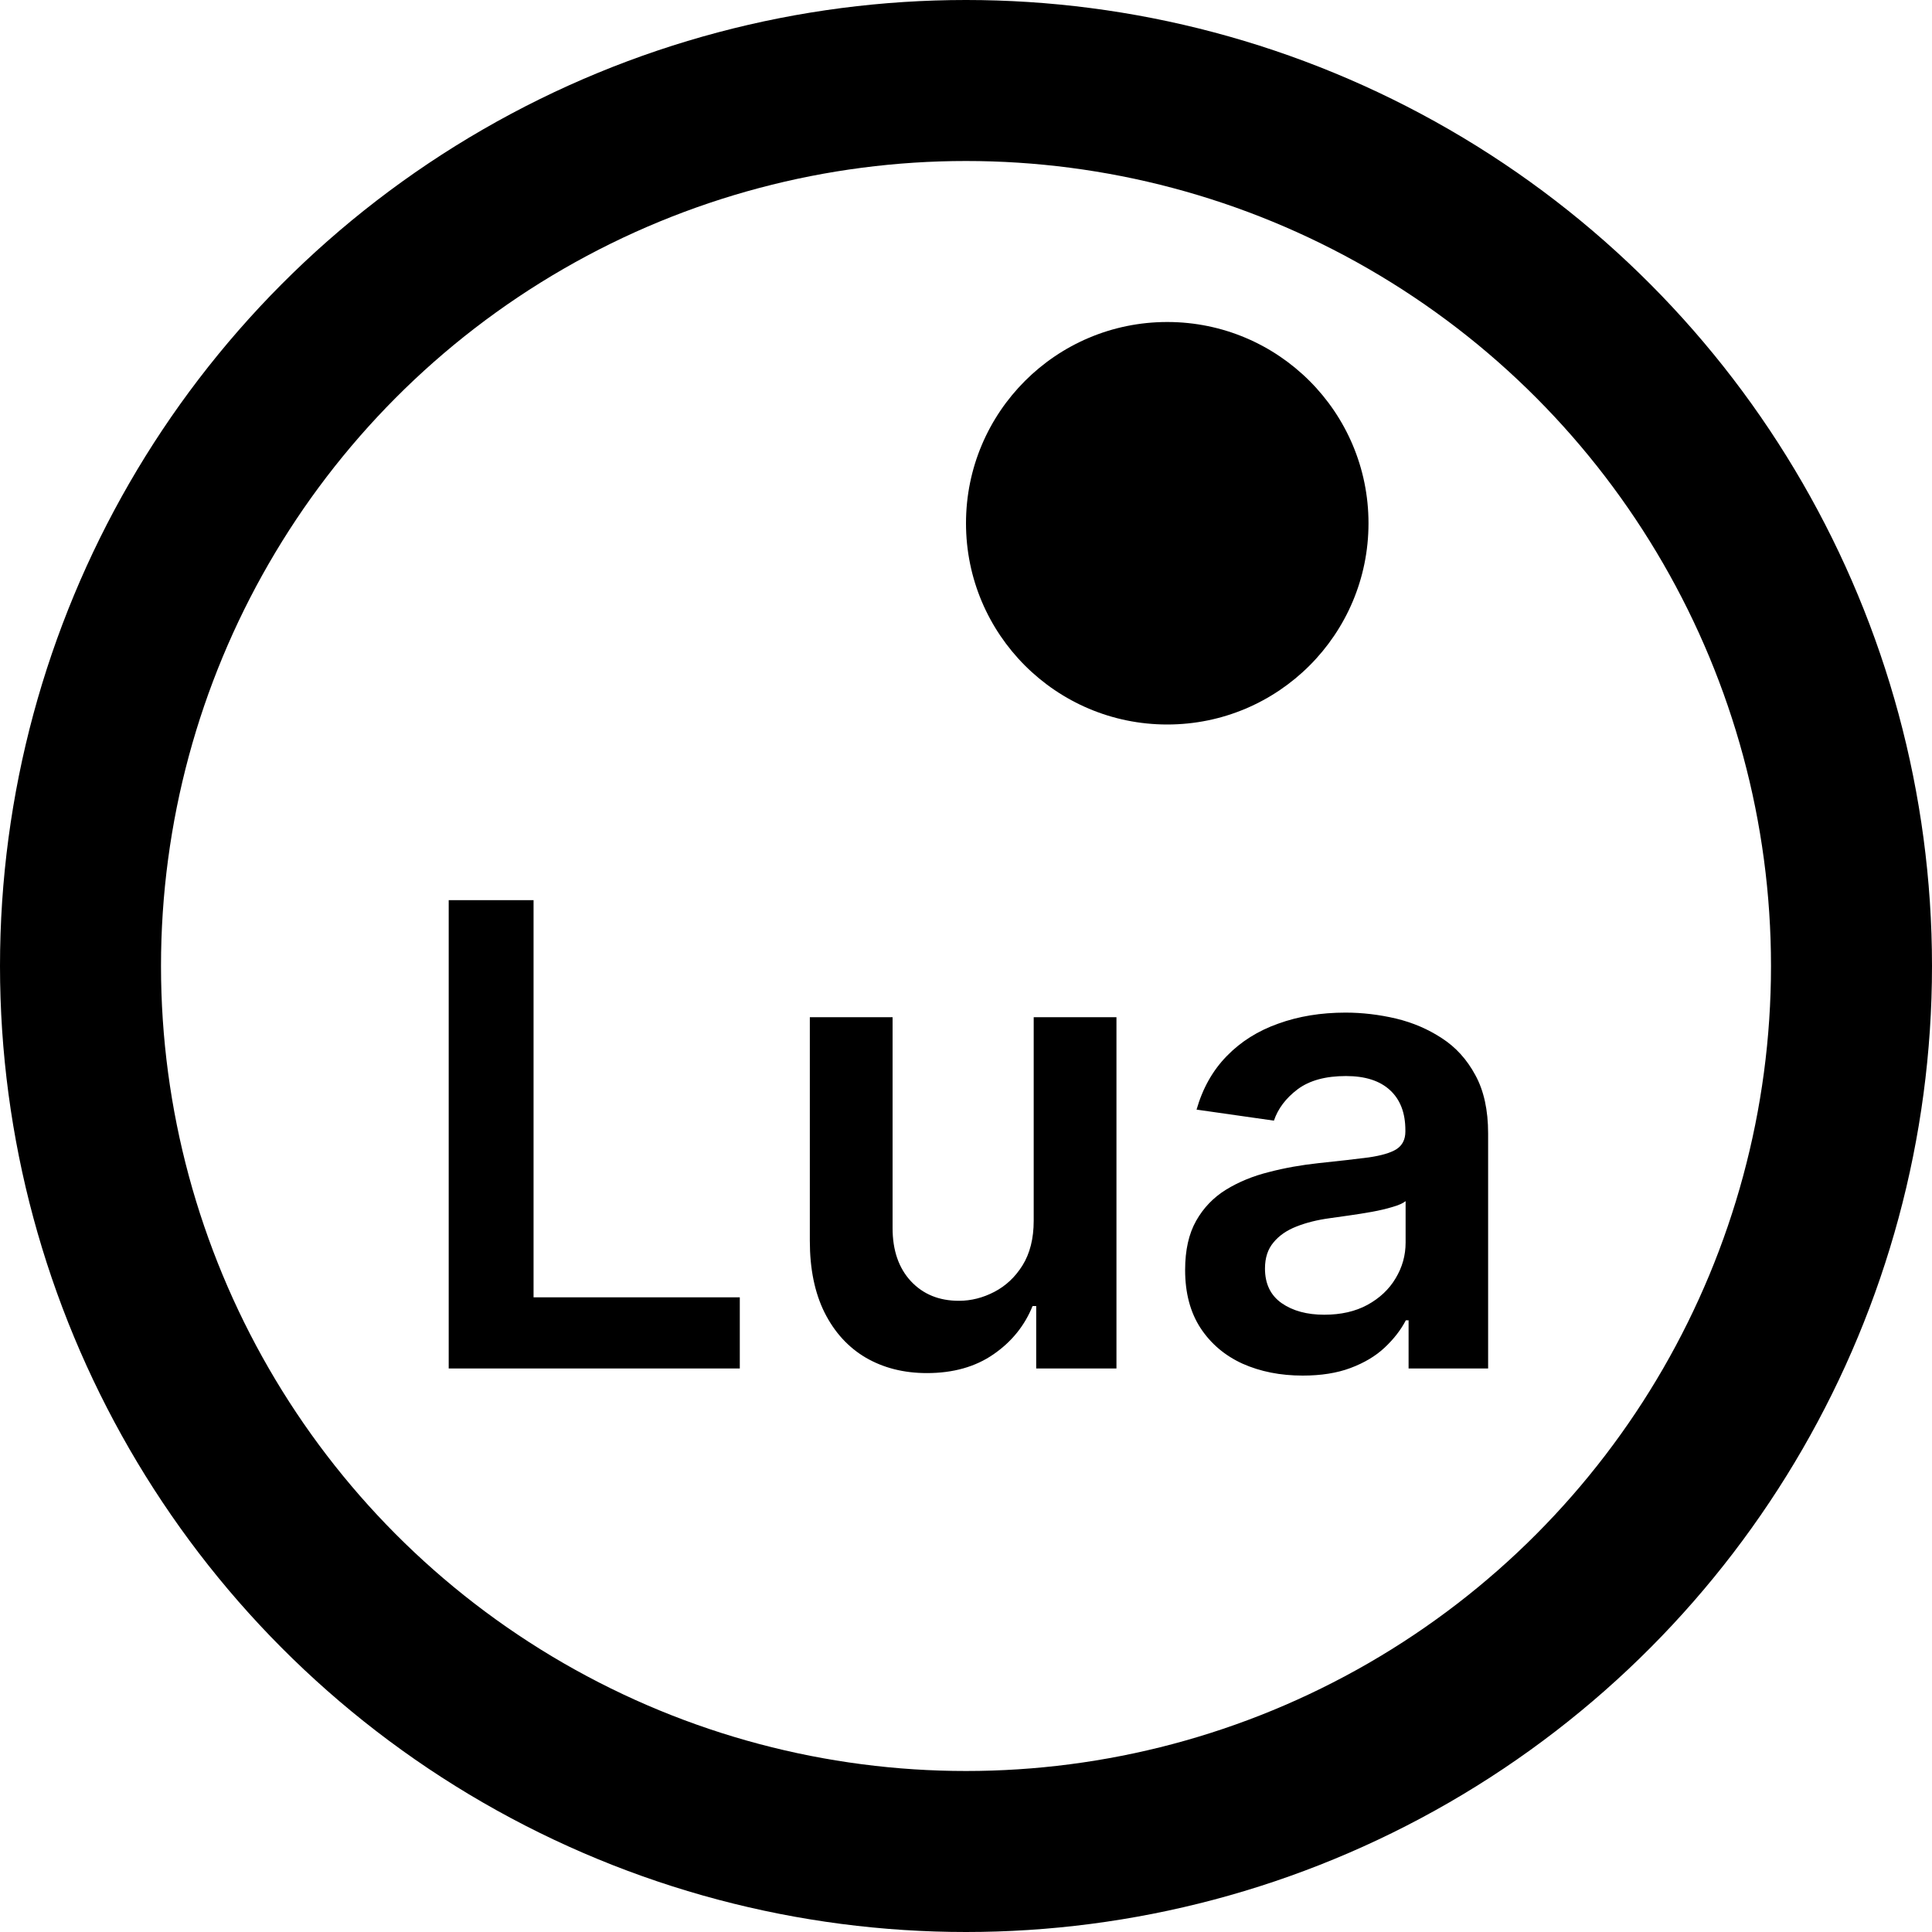 <svg width="24" height="24" viewBox="0 0 24 24" fill="none" xmlns="http://www.w3.org/2000/svg">
<circle cx="12" cy="12" r="11" stroke="black" stroke-width="2"/>
<path d="M5.574 17V11.182H6.628V16.116H9.19V17H5.574ZM12.841 15.165V12.636H13.869V17H12.872V16.224H12.827C12.728 16.469 12.566 16.669 12.341 16.824C12.117 16.979 11.842 17.057 11.514 17.057C11.228 17.057 10.975 16.993 10.756 16.866C10.538 16.738 10.367 16.551 10.244 16.307C10.121 16.061 10.06 15.763 10.06 15.415V12.636H11.088V15.256C11.088 15.532 11.164 15.752 11.315 15.915C11.467 16.078 11.666 16.159 11.912 16.159C12.063 16.159 12.21 16.122 12.352 16.048C12.494 15.974 12.611 15.865 12.702 15.719C12.794 15.571 12.841 15.386 12.841 15.165ZM16.183 17.088C15.906 17.088 15.657 17.039 15.435 16.94C15.216 16.84 15.041 16.692 14.913 16.497C14.786 16.302 14.722 16.062 14.722 15.776C14.722 15.529 14.768 15.326 14.859 15.165C14.95 15.004 15.074 14.875 15.231 14.778C15.388 14.682 15.565 14.609 15.762 14.56C15.961 14.508 16.166 14.472 16.379 14.449C16.634 14.422 16.842 14.399 17.001 14.378C17.16 14.355 17.275 14.321 17.347 14.276C17.421 14.228 17.458 14.155 17.458 14.057V14.04C17.458 13.826 17.395 13.66 17.268 13.543C17.141 13.425 16.958 13.367 16.72 13.367C16.468 13.367 16.268 13.421 16.12 13.531C15.974 13.641 15.876 13.771 15.825 13.921L14.864 13.784C14.94 13.519 15.065 13.297 15.239 13.119C15.414 12.939 15.627 12.805 15.879 12.716C16.13 12.625 16.409 12.579 16.714 12.579C16.924 12.579 17.133 12.604 17.342 12.653C17.55 12.703 17.74 12.784 17.913 12.898C18.085 13.009 18.223 13.162 18.327 13.355C18.433 13.548 18.486 13.79 18.486 14.079V17H17.498V16.401H17.464C17.401 16.522 17.313 16.635 17.2 16.741C17.088 16.846 16.947 16.93 16.776 16.994C16.608 17.057 16.41 17.088 16.183 17.088ZM16.45 16.332C16.656 16.332 16.835 16.292 16.986 16.21C17.138 16.127 17.255 16.017 17.336 15.881C17.419 15.744 17.461 15.596 17.461 15.435V14.921C17.429 14.947 17.374 14.972 17.296 14.994C17.22 15.017 17.135 15.037 17.041 15.054C16.946 15.071 16.852 15.086 16.759 15.099C16.666 15.113 16.586 15.124 16.518 15.133C16.364 15.154 16.227 15.188 16.106 15.236C15.985 15.283 15.889 15.349 15.819 15.435C15.749 15.518 15.714 15.626 15.714 15.758C15.714 15.948 15.783 16.091 15.921 16.188C16.059 16.284 16.236 16.332 16.45 16.332Z" fill="black"/>
<circle cx="14.5" cy="6.5" r="2.5" fill="black"/>
</svg>
